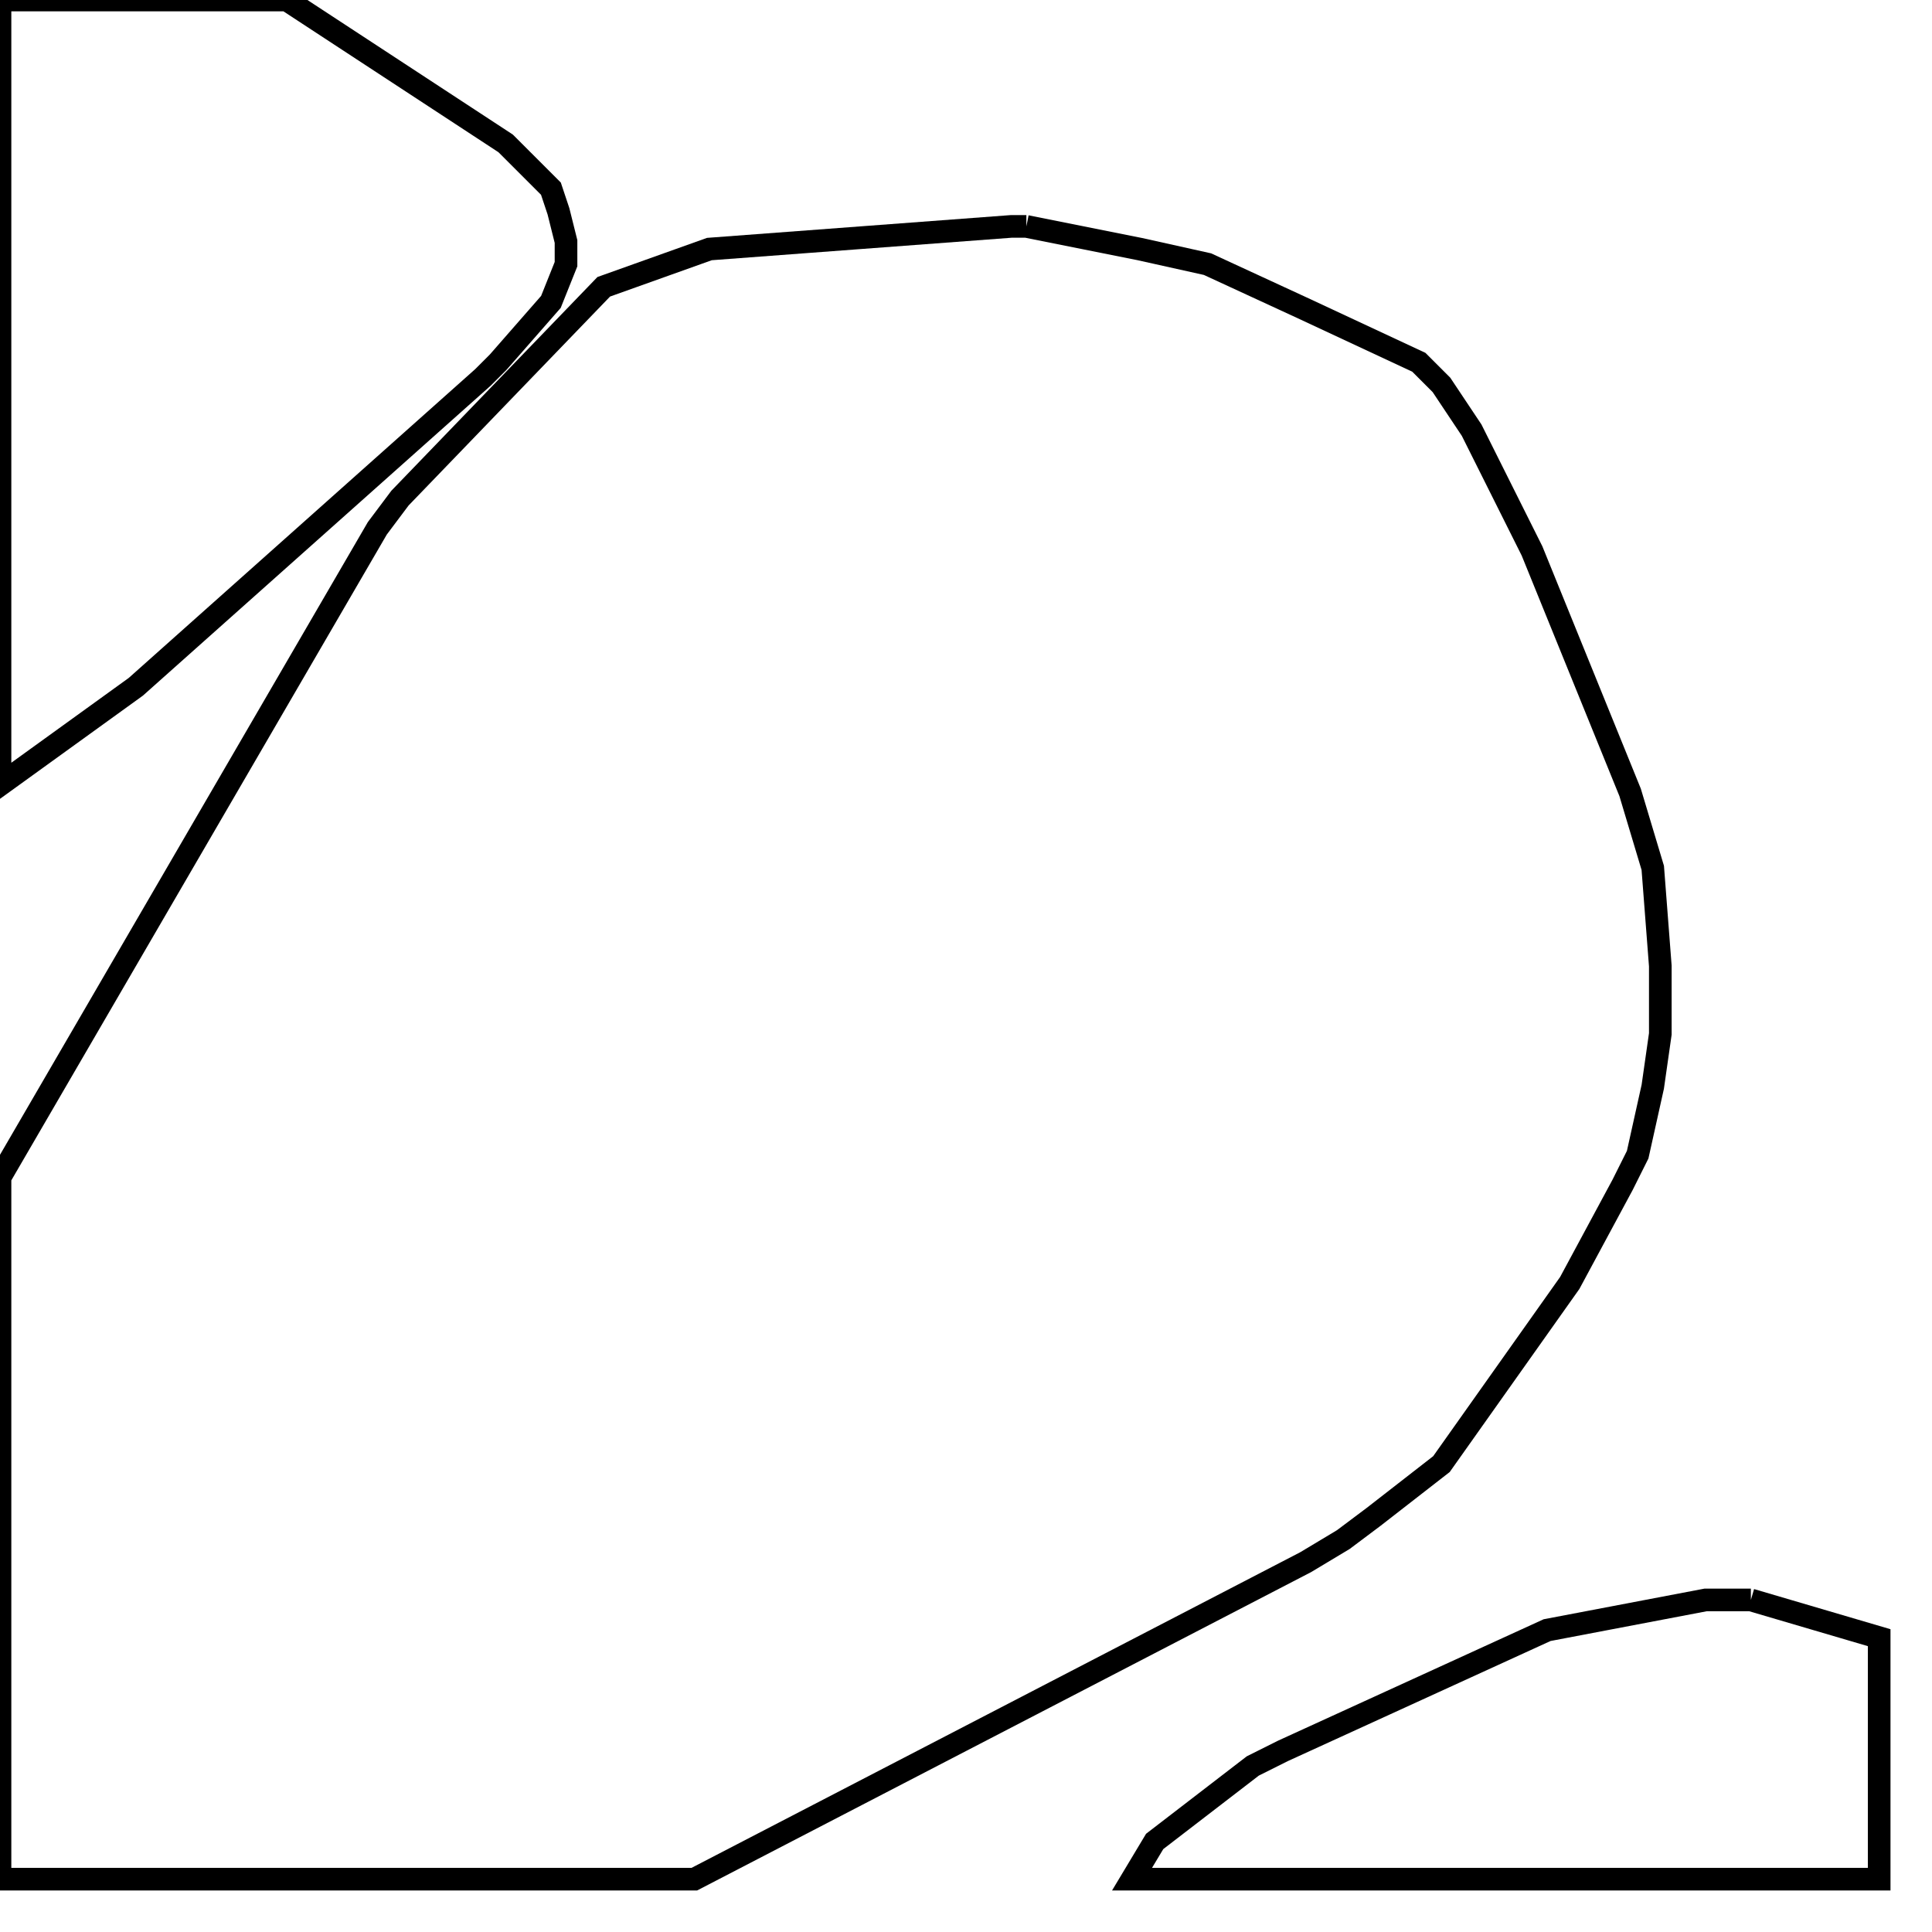 <svg width="256" height="256" xmlns="http://www.w3.org/2000/svg" fill-opacity="0" stroke="black" stroke-width="3" ><path d="M136 30 151 33 160 35 173 41 188 48 191 51 195 57 203 73 216 105 219 115 220 128 220 137 219 144 217 153 215 157 208 170 191 194 182 201 178 204 173 207 92 249 0 249 0 156 50 70 53 66 80 38 94 33 134 30 136 30 "/><path d="M38 0 67 19 73 25 74 28 75 32 75 35 73 40 66 48 64 50 18 91 0 104 0 0 38 0 "/><path d="M232 212 249 217 249 249 150 249 153 244 166 234 170 232 205 216 226 212 232 212 "/></svg>